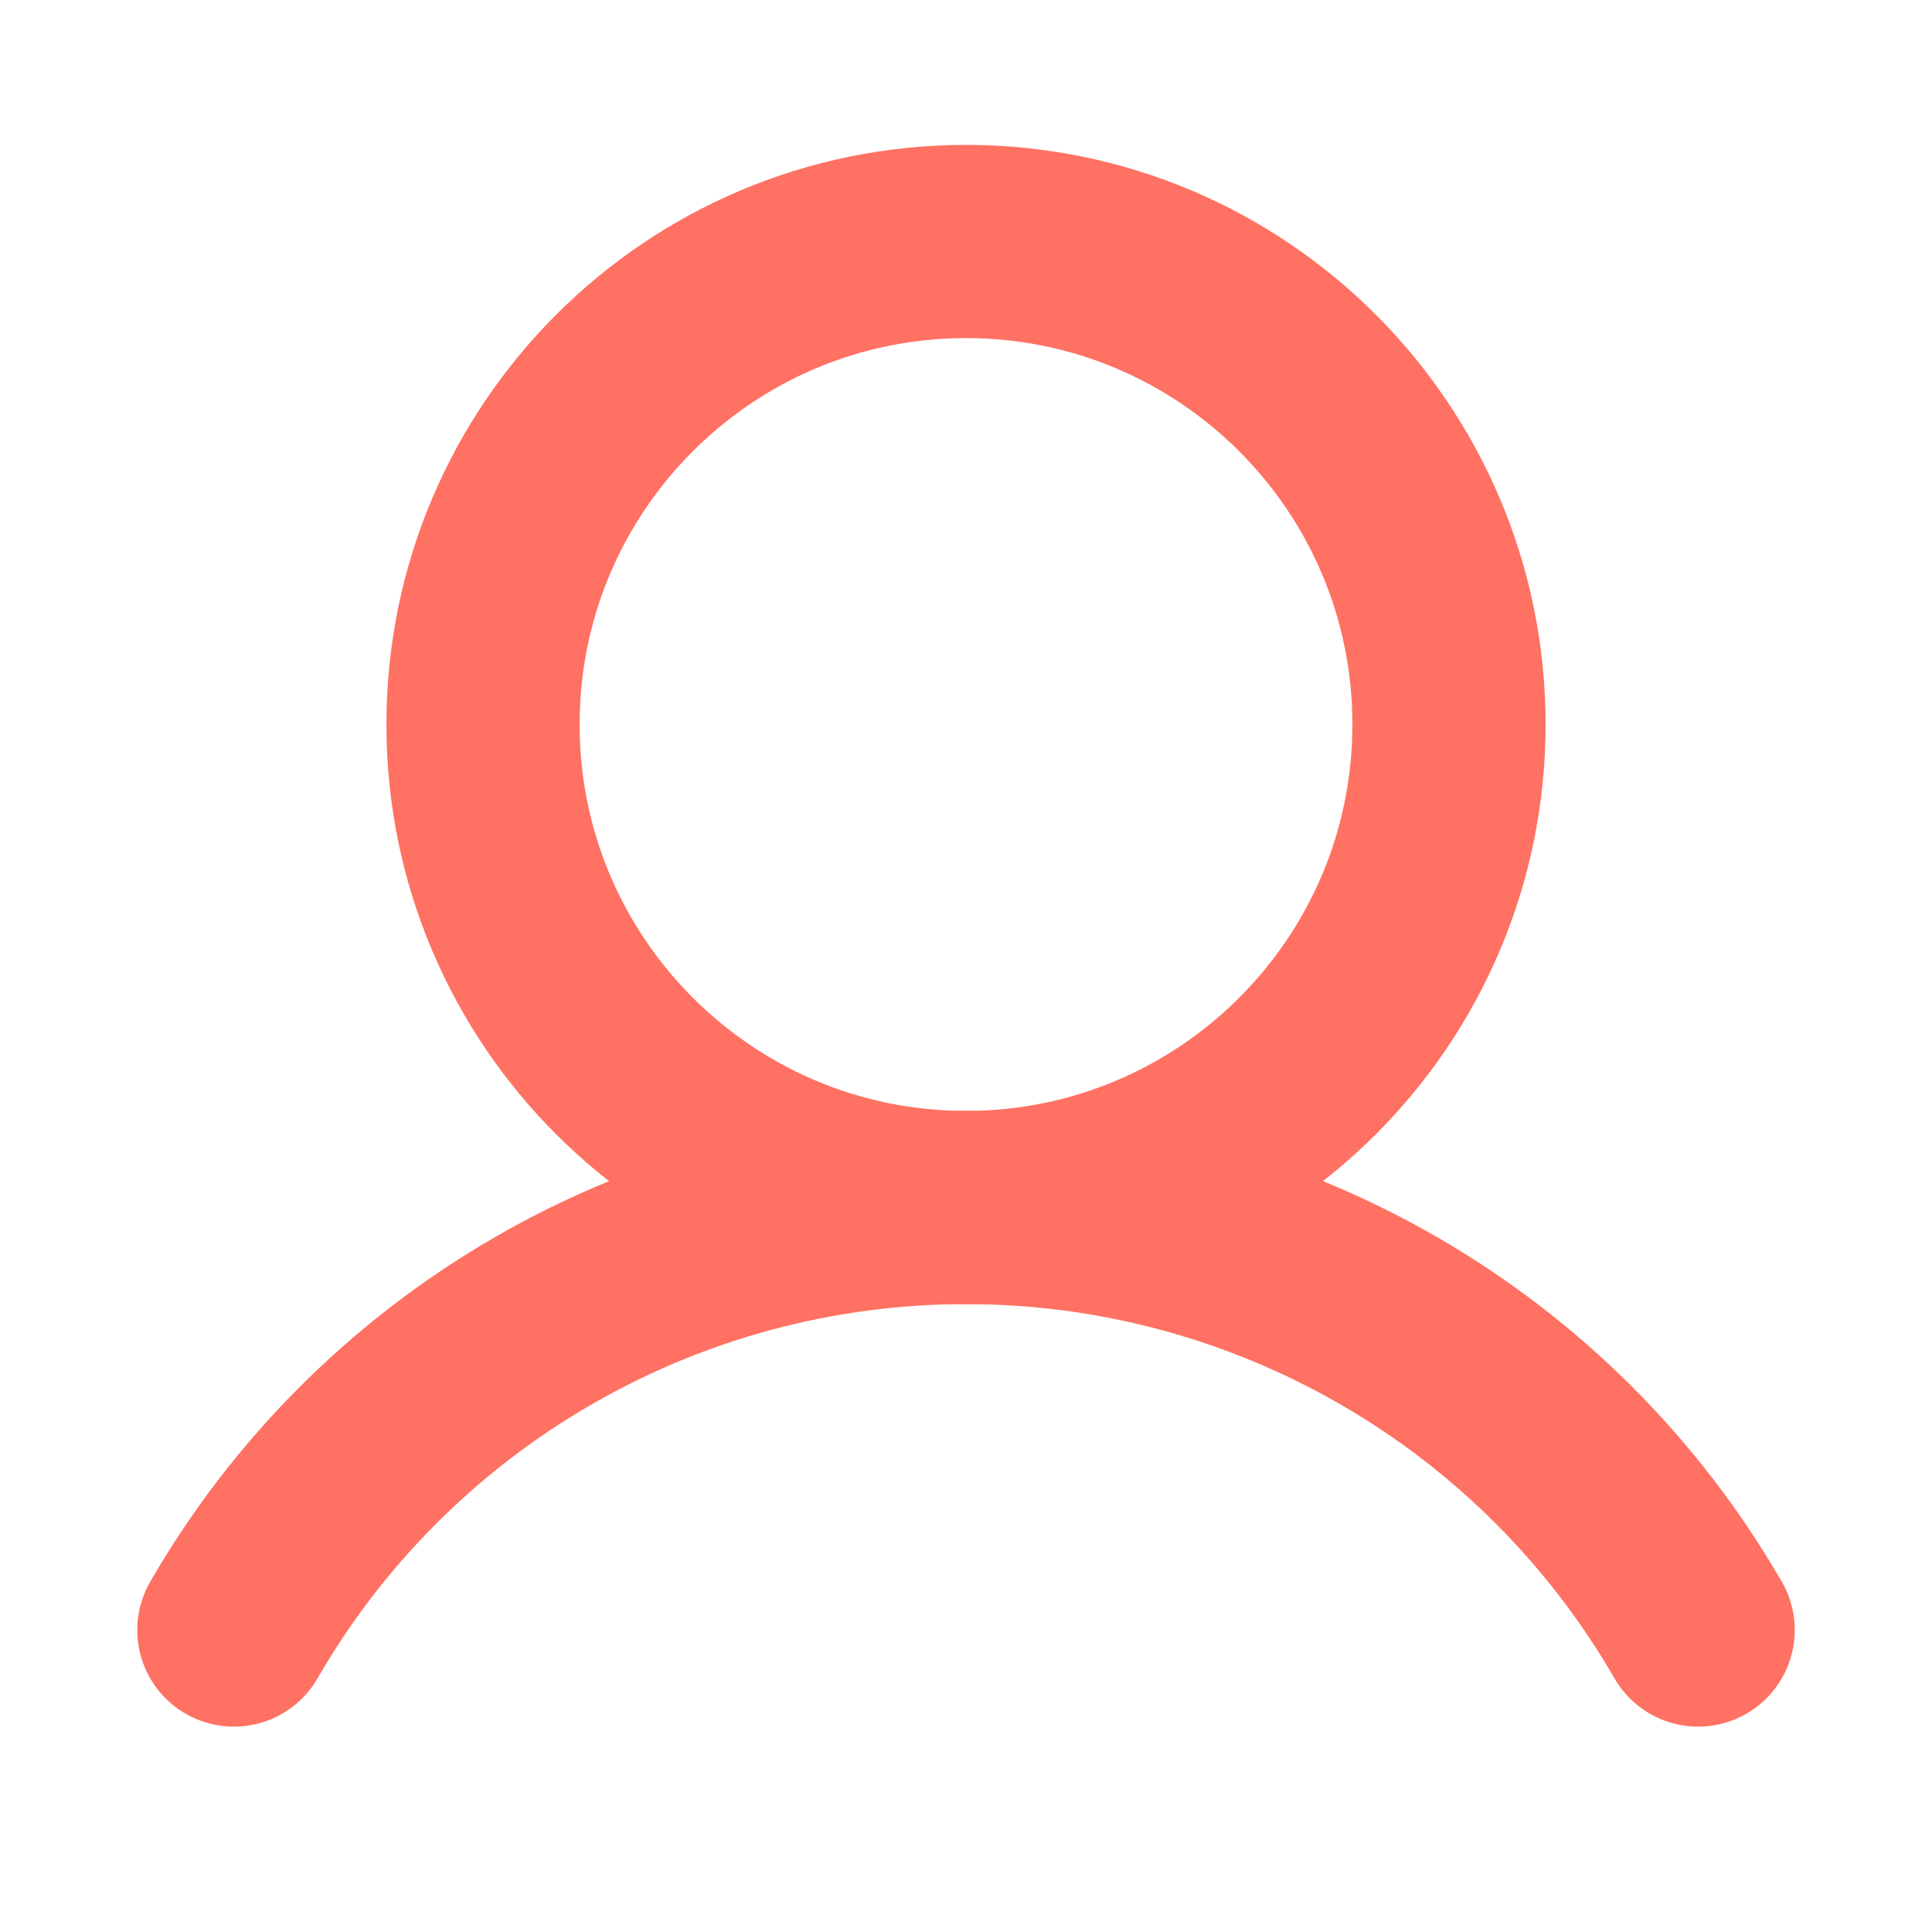 <svg width="20" height="20" viewBox="0 0 20 20" fill="none" xmlns="http://www.w3.org/2000/svg">
<path d="M10 12.5C12.761 12.5 15 10.261 15 7.5C15 4.739 12.761 2.5 10 2.5C7.239 2.5 5 4.739 5 7.5C5 10.261 7.239 12.5 10 12.5Z" stroke="#FF7162" stroke-width="2" stroke-miterlimit="10"/>
<path d="M2.421 16.874C3.189 15.544 4.294 14.44 5.625 13.672C6.955 12.904 8.464 12.5 10 12.5C11.536 12.5 13.045 12.904 14.376 13.672C15.706 14.44 16.811 15.544 17.579 16.874" stroke="#FF7162" stroke-width="2" stroke-linecap="round" stroke-linejoin="round"/>
</svg>
